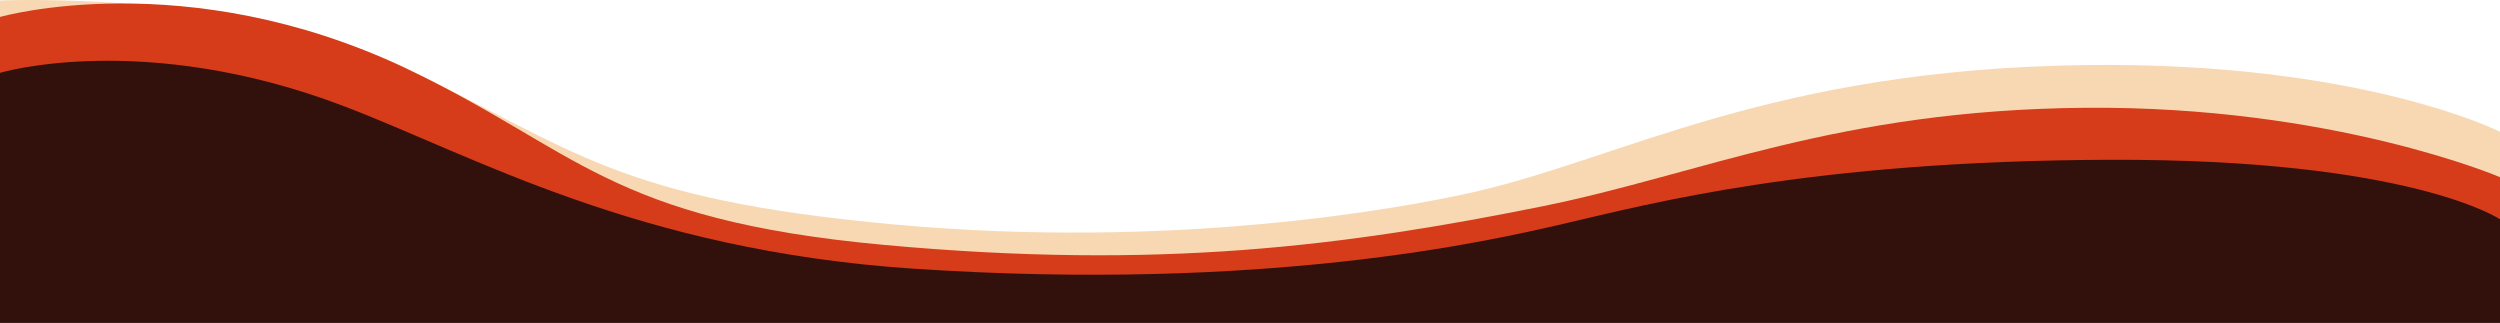 <svg width="1440" height="186" viewBox="0 0 1440 186" fill="none" xmlns="http://www.w3.org/2000/svg">
<path d="M0 0.294C0 0.294 140.7 -5.946 233.5 39.094C331.5 86.668 355.9 114.744 515.1 129.302C674.3 143.86 804.4 120.658 848.2 110.78C935 91.217 1020.1 39.809 1201.7 37.469C1359.9 35.454 1440 75.879 1440 75.879V185H0V0.294Z" fill="#F7D8B3"/>
<path d="M0 9.762C0 9.762 106.907 -20.75 233.516 39.217C332.423 86.071 350.124 126.463 509.235 141.066C668.346 155.669 774.754 141.688 888.162 118.882C979.268 100.488 1058.07 63.327 1200.88 62.085C1343.69 60.842 1440 102.041 1440 102.041V185H0V9.762Z" fill="#D63C1A"/>
<path d="M0 41.955C0 41.955 82.4 17.217 197.8 61.049C272.8 89.57 366.9 144.21 526.4 154.777C729.5 168.227 857.1 138.986 900.1 129.019C951.4 117.13 1042.4 92.632 1215 92.032C1388.6 91.431 1440 126.317 1440 126.317V186H0V41.955Z" fill="#32110C"/>
</svg>
